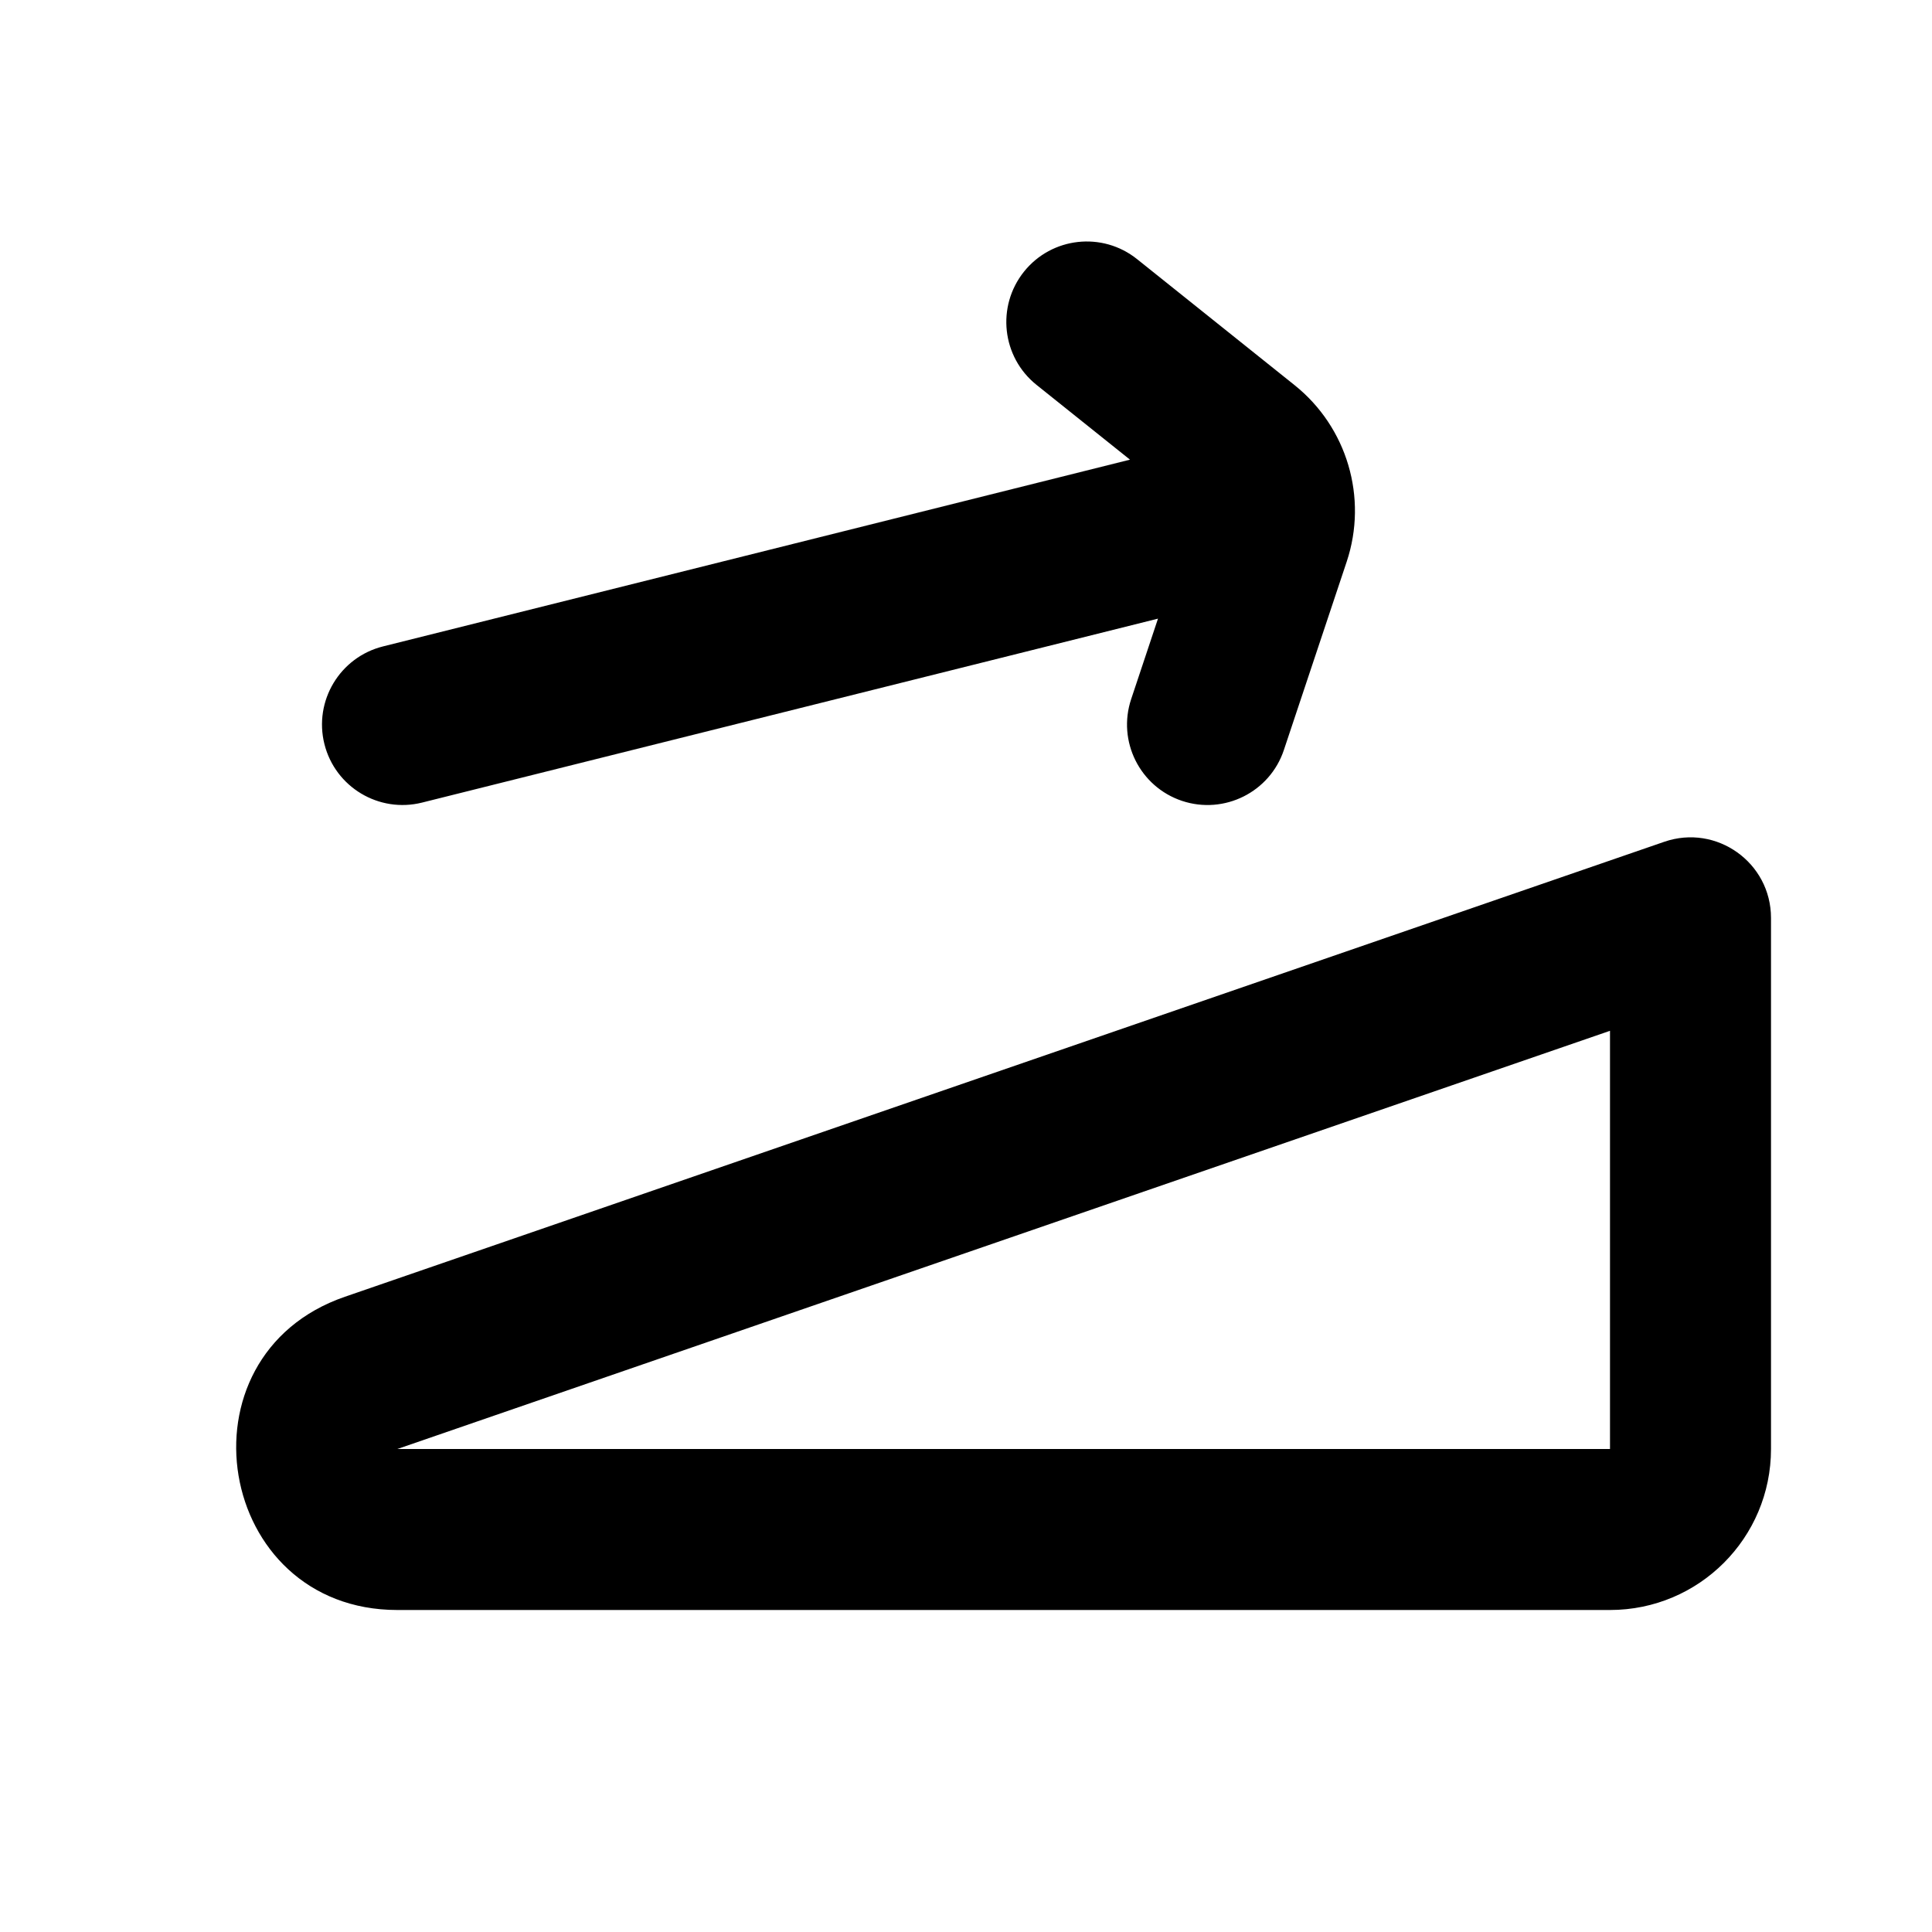 <svg width="24" height="24" viewBox="0 0 24 24" xmlns="http://www.w3.org/2000/svg">
<path fill-rule="evenodd" clip-rule="evenodd" d="M14.125 3.219C13.694 2.874 13.065 2.944 12.72 3.375C12.375 3.807 12.445 4.436 12.876 4.781L14.037 5.71L4.758 8.03C4.222 8.164 3.896 8.707 4.03 9.243C4.164 9.778 4.707 10.104 5.243 9.97L14.385 7.685L14.052 8.684C13.877 9.208 14.16 9.774 14.684 9.949C15.208 10.123 15.775 9.84 15.949 9.316L16.729 6.978C16.994 6.183 16.735 5.307 16.081 4.784L14.125 3.219ZM20 12.805L4.936 18H20V12.805ZM22 11.403C22 10.716 21.324 10.233 20.674 10.457L4.284 16.109C2.15 16.845 2.679 20 4.936 20H20C21.105 20 22 19.105 22 18V11.403Z" />
</svg>
